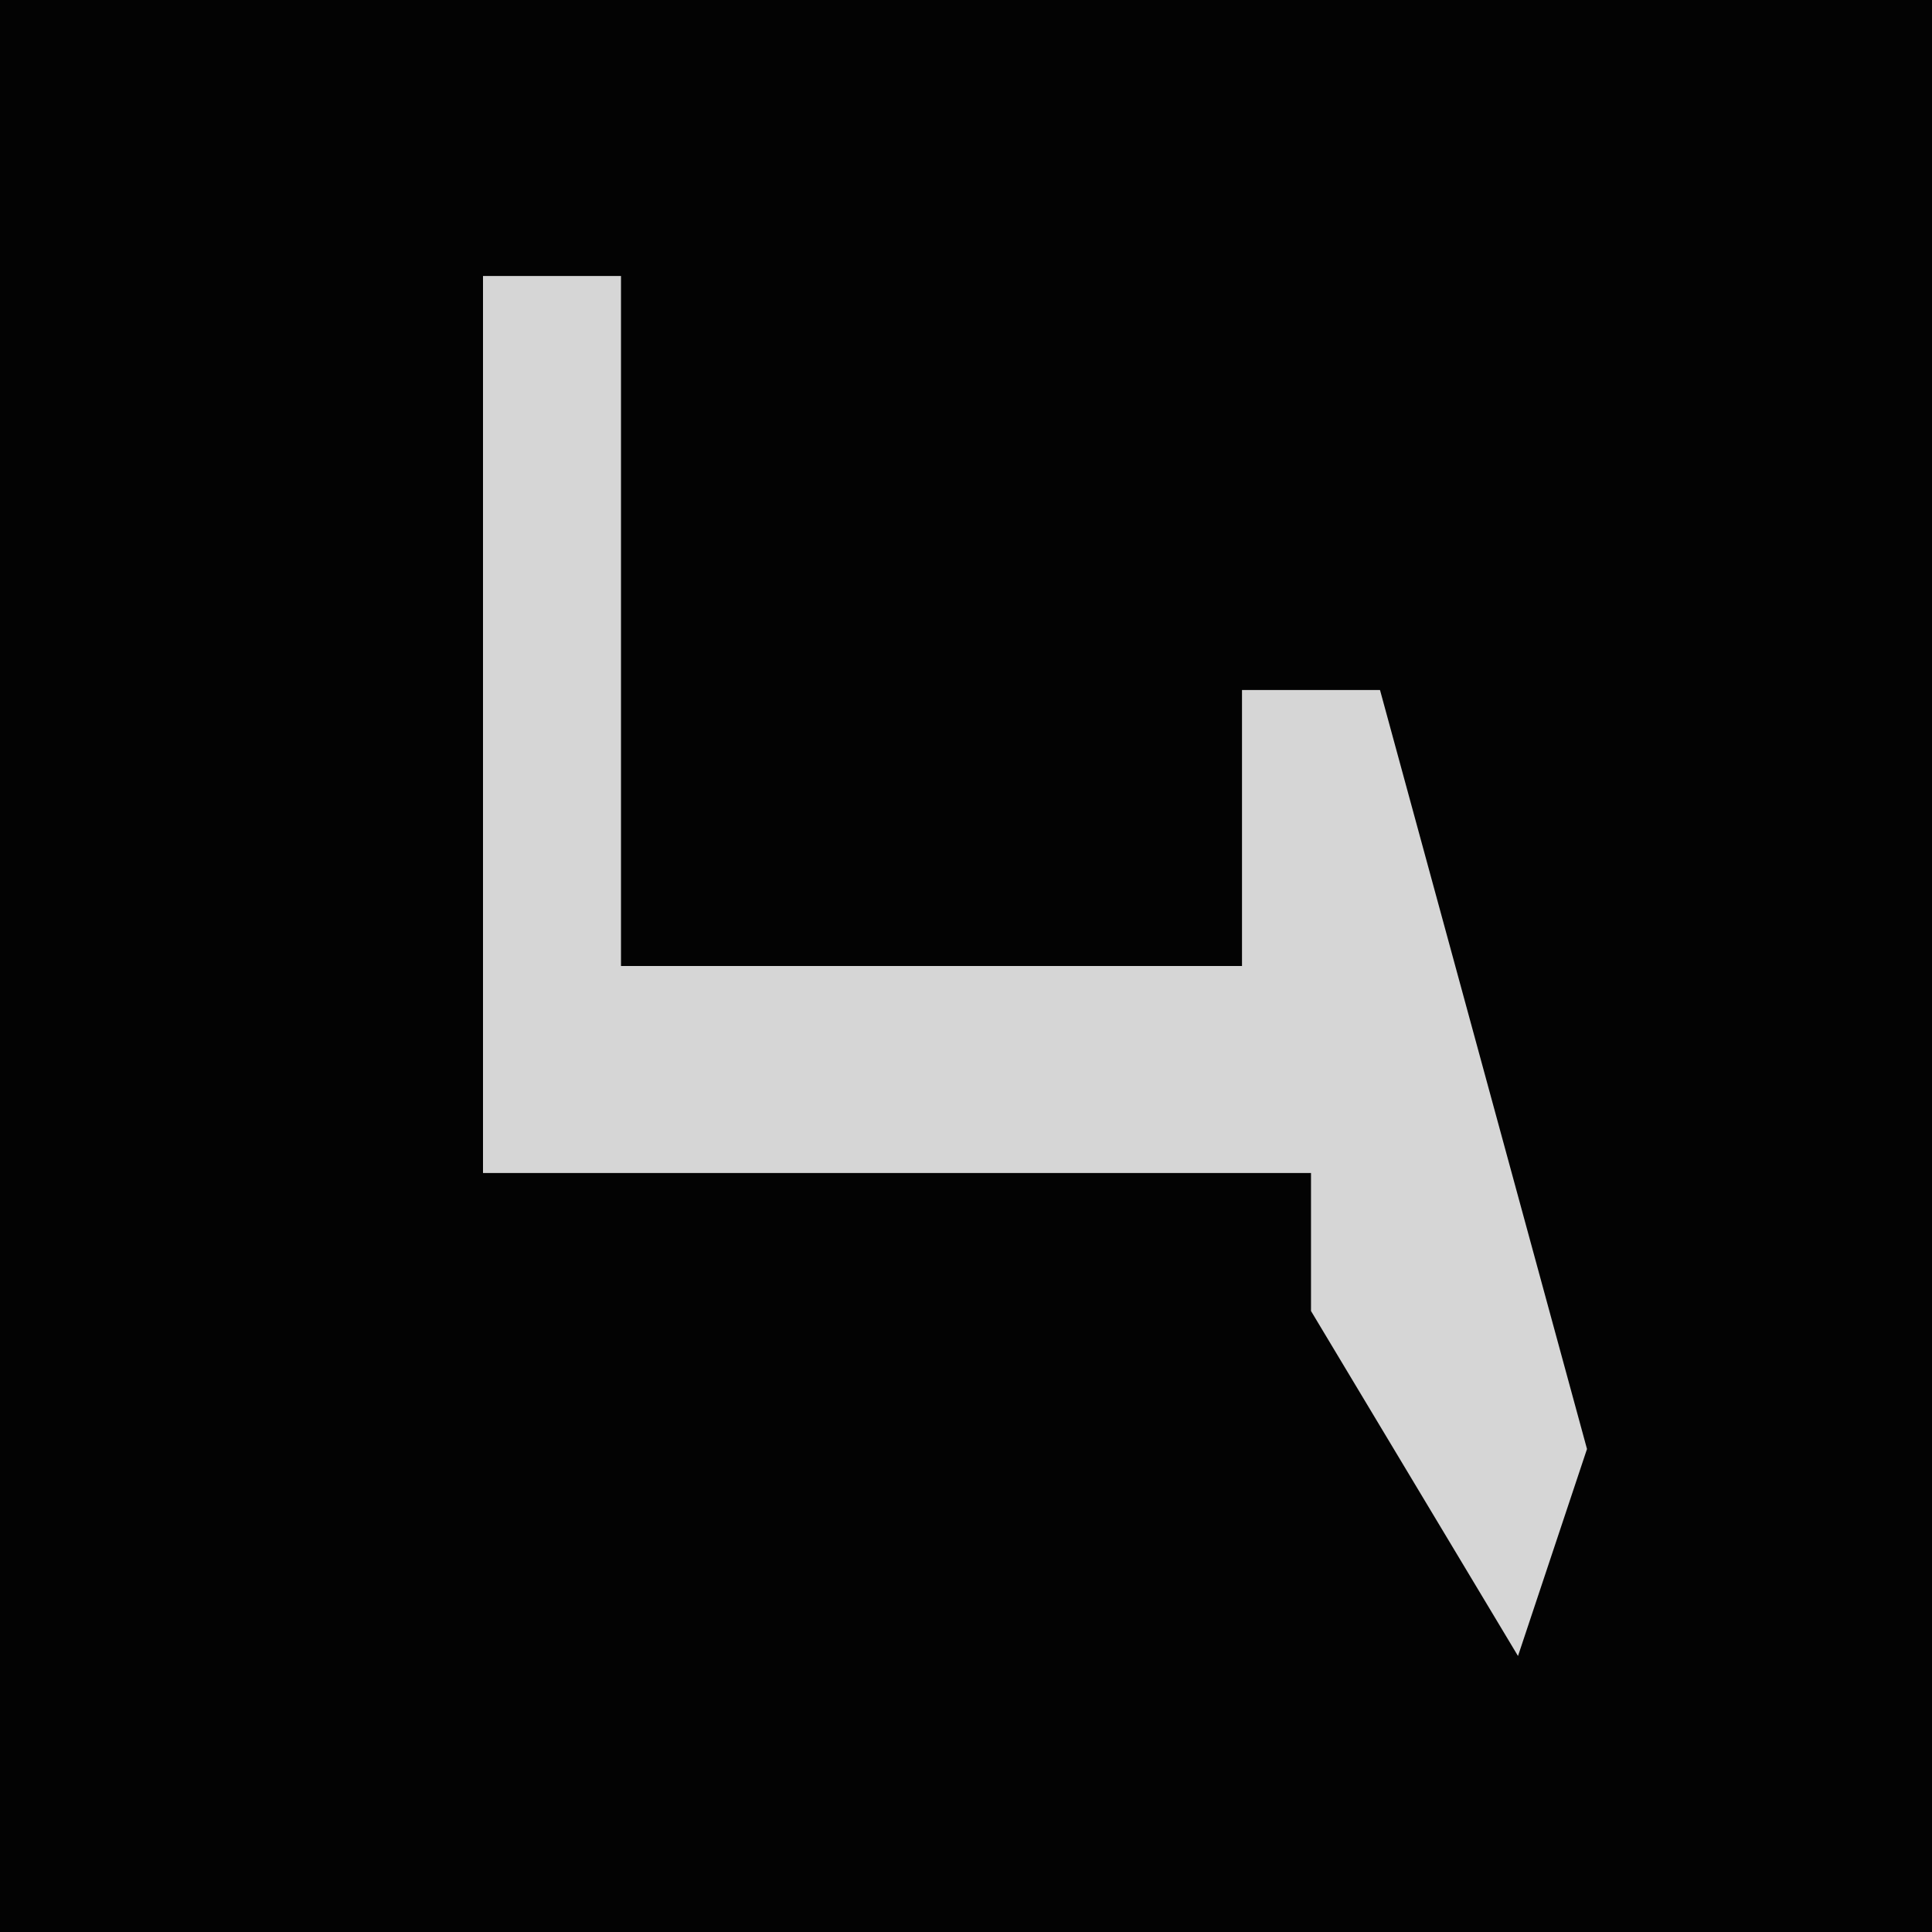 <?xml version="1.0" encoding="UTF-8"?>
<svg version="1.1" xmlns="http://www.w3.org/2000/svg" width="28" height="28">
<path d="M0,0 L28,0 L28,28 L0,28 Z " fill="#030303" transform="translate(0,0)"/>
<path d="M0,0 L2,0 L2,10 L11,10 L11,6 L13,6 L16,17 L15,20 L12,15 L12,13 L0,13 Z " fill="#D6D6D6" transform="translate(7,4)"/>
</svg>
